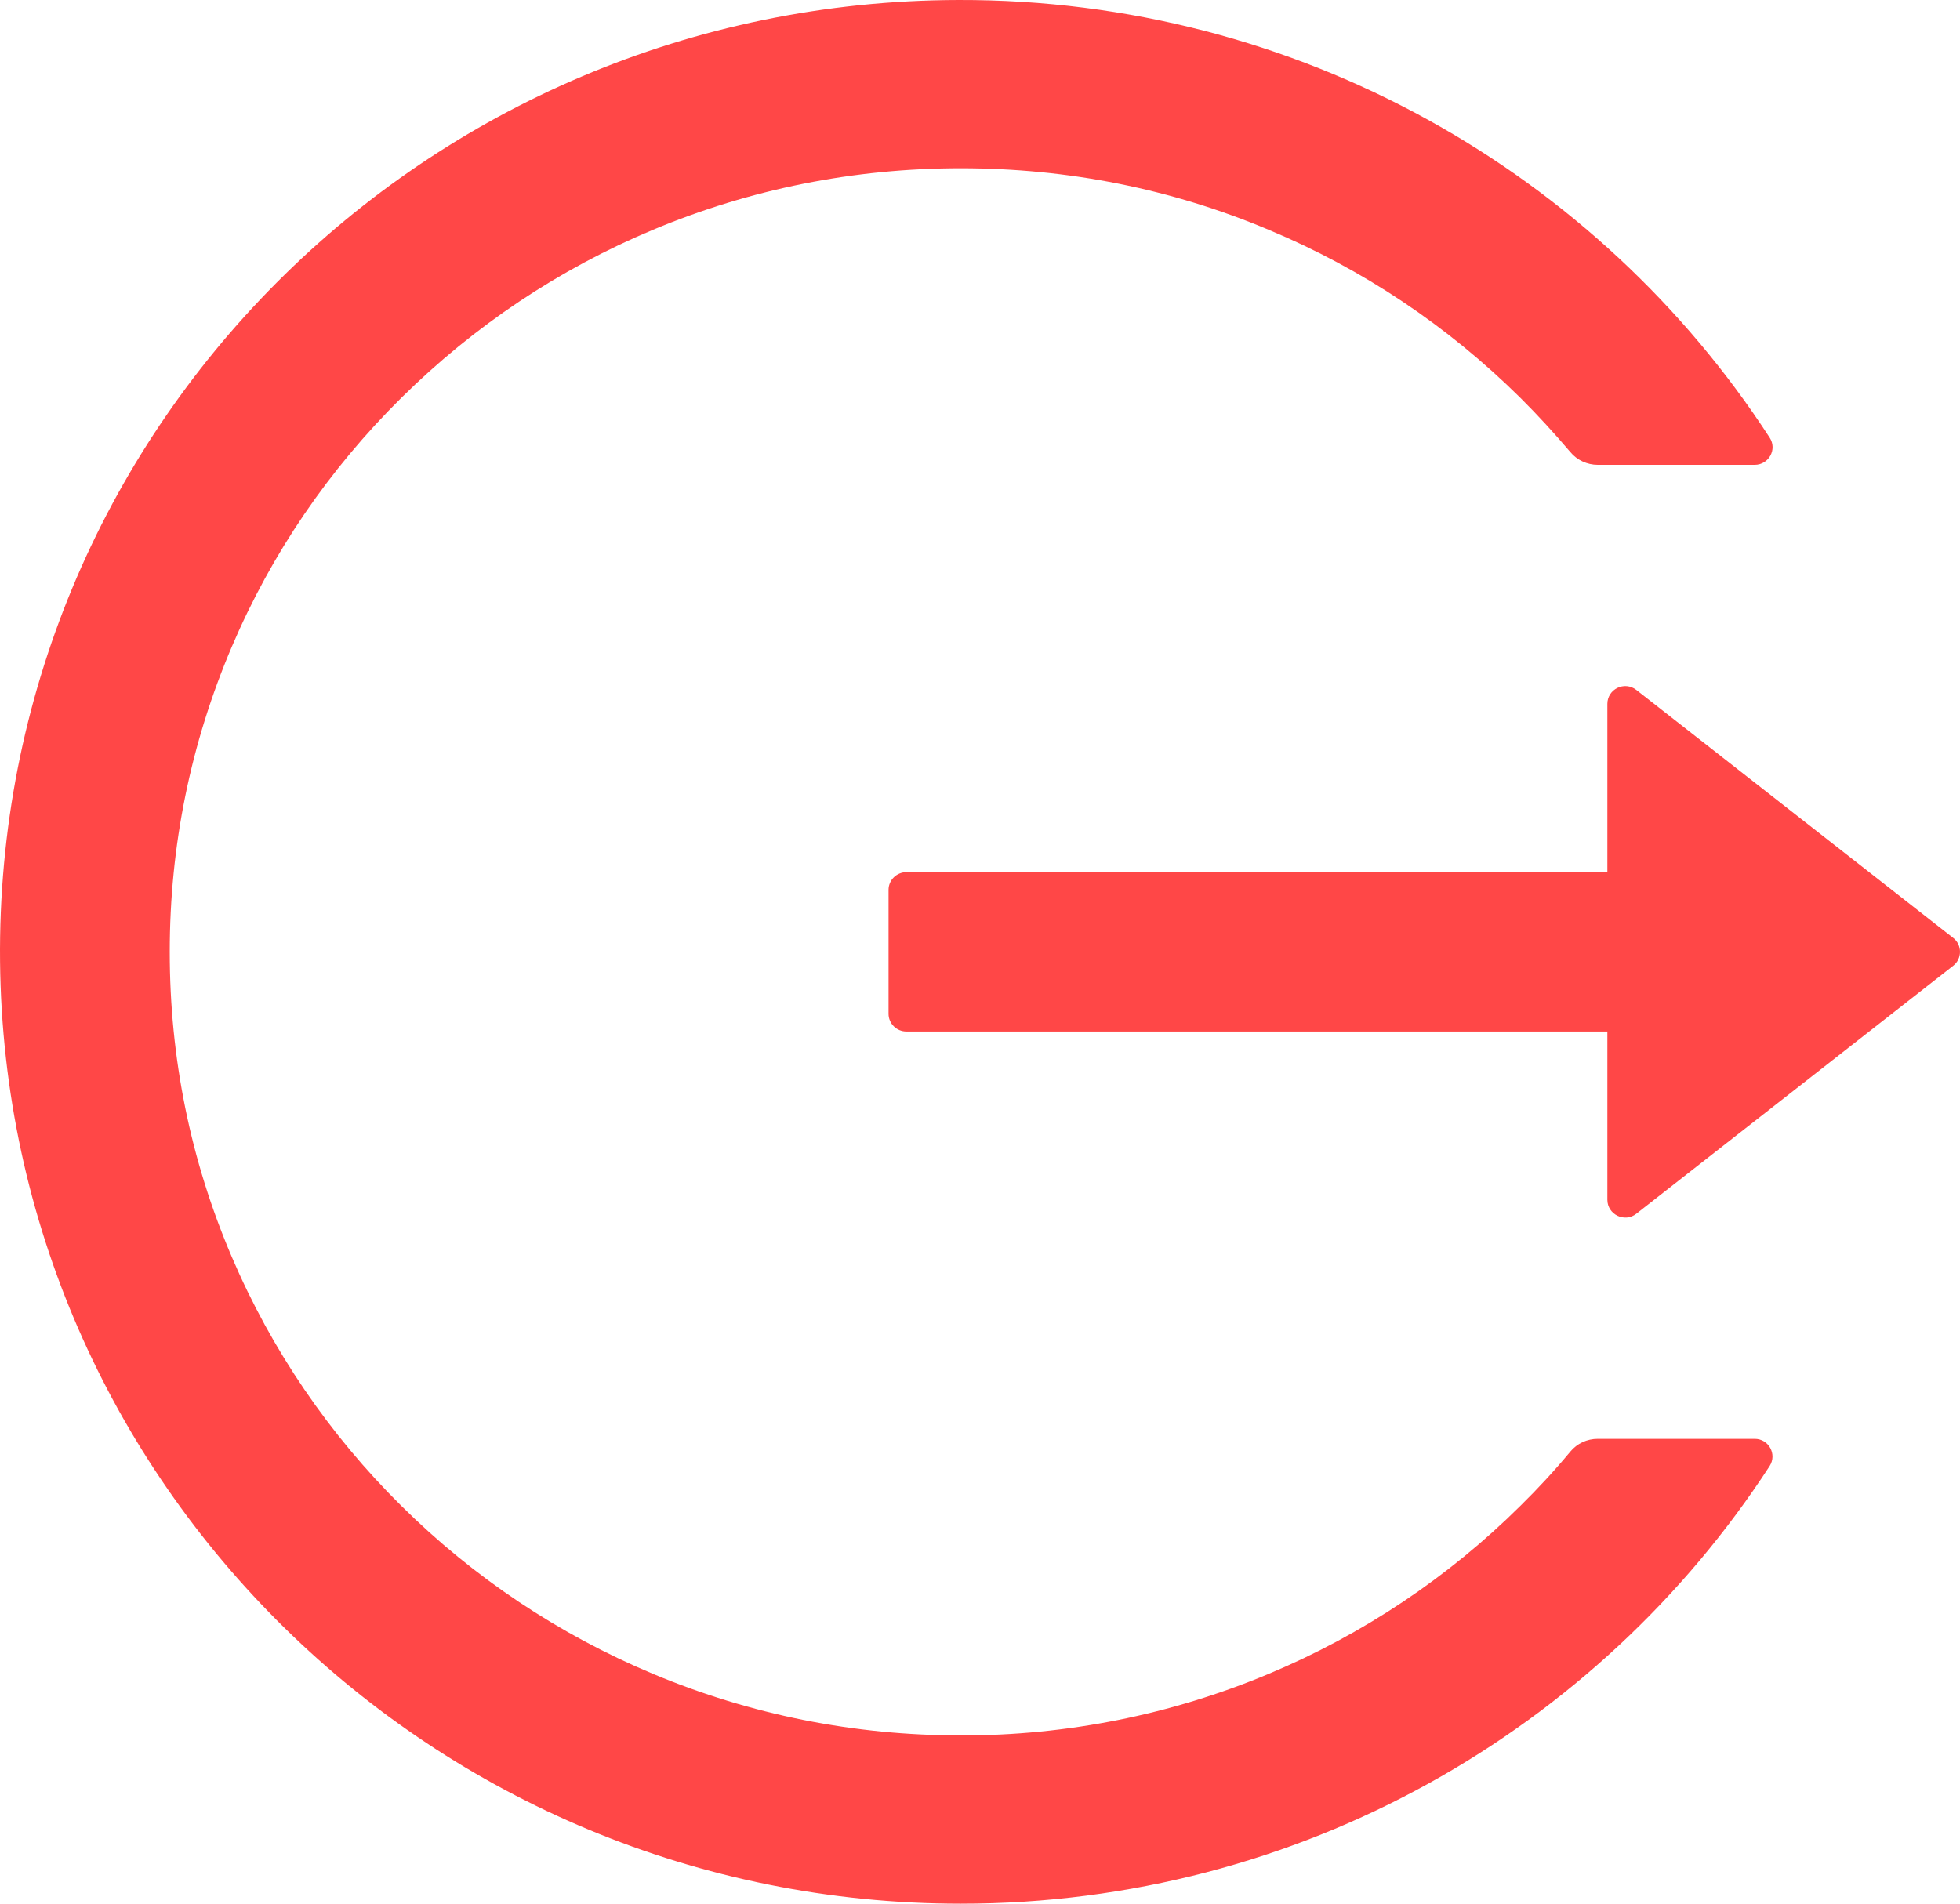 <svg width="35" height="34" viewBox="0 0 35 34" fill="none" xmlns="http://www.w3.org/2000/svg">
<path d="M31.334 25.698H28.531C28.34 25.698 28.161 25.781 28.041 25.927C27.762 26.263 27.463 26.587 27.148 26.896C25.86 28.174 24.334 29.193 22.655 29.896C20.916 30.625 19.046 30.999 17.158 30.995C15.249 30.995 13.399 30.624 11.661 29.896C9.982 29.193 8.456 28.174 7.168 26.896C5.878 25.621 4.849 24.111 4.139 22.448C3.401 20.724 3.031 18.894 3.031 17C3.031 15.106 3.405 13.276 4.139 11.552C4.848 9.888 5.869 8.389 7.168 7.104C8.468 5.82 9.979 4.807 11.661 4.104C13.399 3.376 15.249 3.005 17.158 3.005C19.068 3.005 20.917 3.372 22.655 4.104C24.338 4.807 25.849 5.82 27.148 7.104C27.463 7.417 27.758 7.741 28.041 8.073C28.161 8.219 28.344 8.302 28.531 8.302H31.334C31.585 8.302 31.74 8.026 31.601 7.816C28.543 3.104 23.194 -0.016 17.114 5.98504e-05C7.563 0.024 -0.095 7.713 0.001 17.174C0.097 26.484 7.742 34 17.158 34C23.221 34 28.547 30.885 31.601 26.184C31.736 25.974 31.585 25.698 31.334 25.698ZM34.878 16.751L29.221 12.323C29.01 12.157 28.703 12.307 28.703 12.572V15.577H16.186C16.01 15.577 15.867 15.719 15.867 15.893V18.107C15.867 18.281 16.01 18.423 16.186 18.423H28.703V21.428C28.703 21.693 29.014 21.843 29.221 21.677L34.878 17.249C34.916 17.22 34.947 17.182 34.968 17.139C34.989 17.095 35 17.048 35 17C35 16.952 34.989 16.905 34.968 16.861C34.947 16.818 34.916 16.78 34.878 16.751Z" fill="#FF0000" fill-opacity="0.72"/>
</svg>
